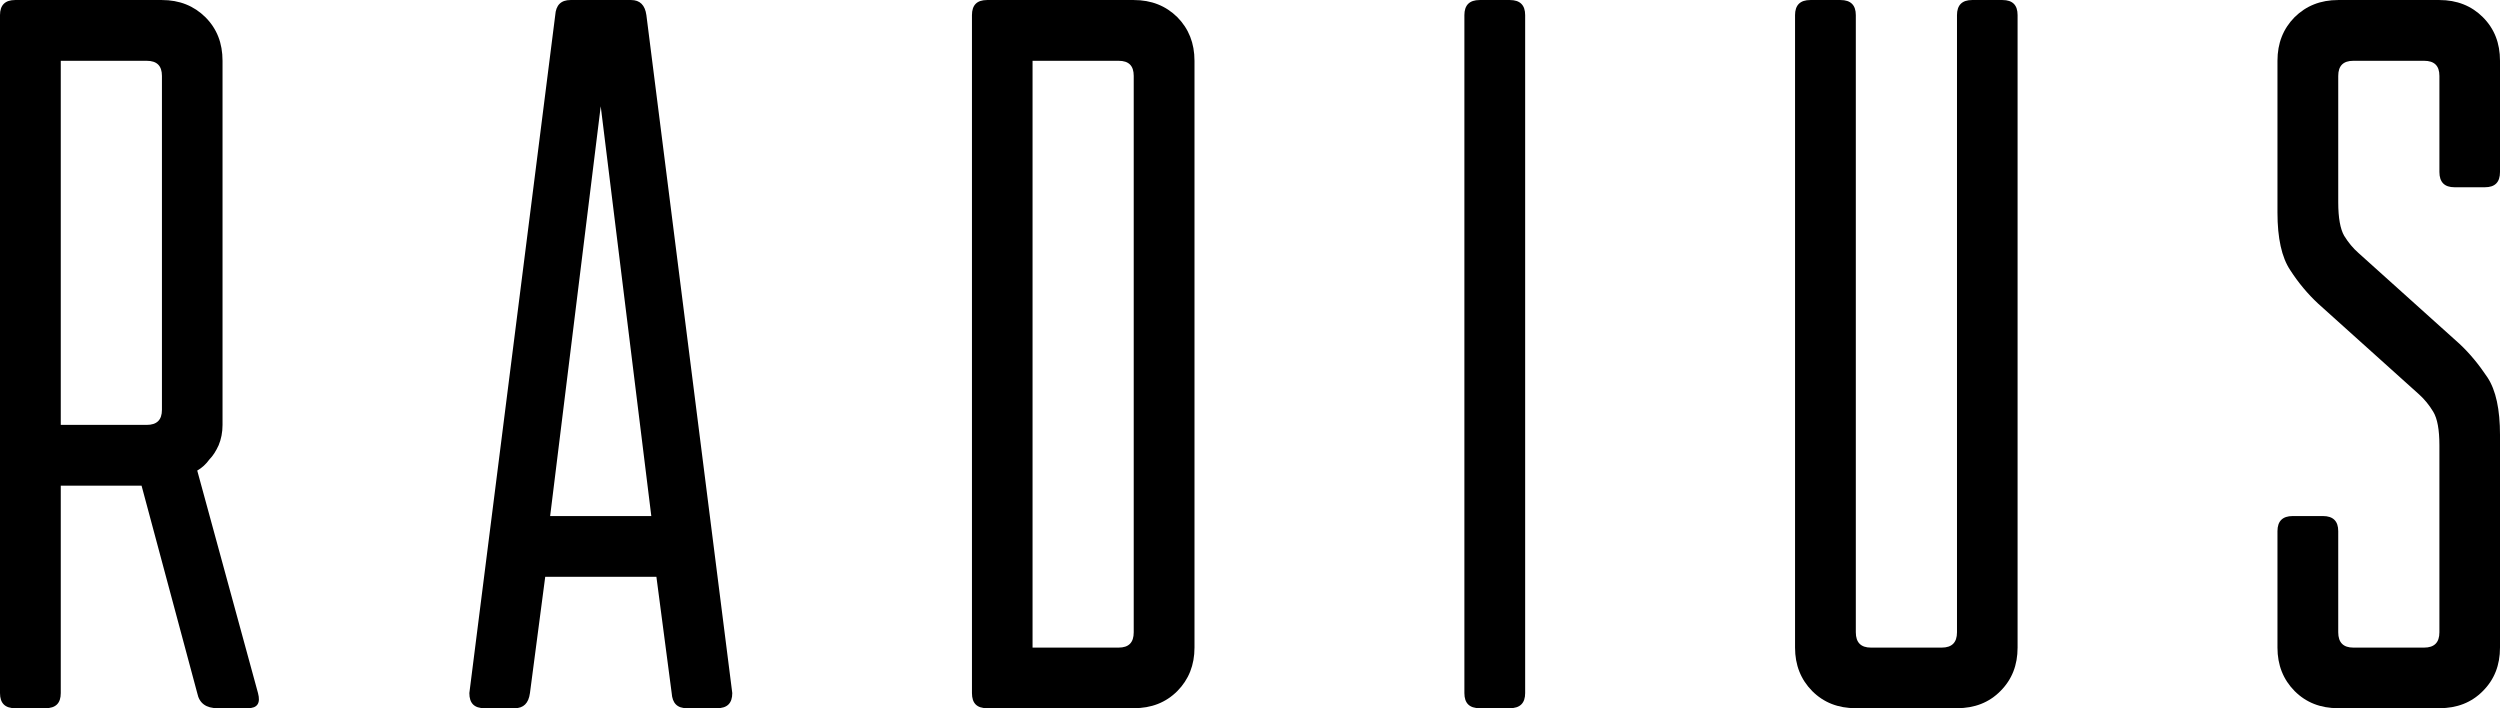 <?xml version="1.0" encoding="UTF-8"?>
<!DOCTYPE svg PUBLIC "-//W3C//DTD SVG 1.1//EN" "http://www.w3.org/Graphics/SVG/1.1/DTD/svg11.dtd">
<!-- Creator: CorelDRAW X8 -->
<svg xmlns="http://www.w3.org/2000/svg" xml:space="preserve" width="147.284mm" height="41.724mm" version="1.1" style="shape-rendering:geometricPrecision; text-rendering:geometricPrecision; image-rendering:optimizeQuality; fill-rule:evenodd; clip-rule:evenodd"
viewBox="0 0 14728 4172"
 xmlns:xlink="http://www.w3.org/1999/xlink">
 <defs>
  <style type="text/css">
   <![CDATA[
    .fil0 {fill:black;fill-rule:nonzero}
   ]]>
  </style>
 </defs>
 <g id="Слой_x0020_1">
  <g id="_2200399538992">
   <path class="fil0" d="M14728 3815c0,103 -33,188 -101,256 -67,68 -153,101 -256,101l-596 0c-104,0 -189,-33 -257,-101 -67,-68 -101,-153 -101,-256l0 -686c0,-59 30,-89 90,-89l178 0c60,0 90,30 90,89l0 596c0,60 30,90 89,90l417 0c60,0 90,-30 90,-90l0 -1102c0,-92 -12,-157 -36,-197 -24,-40 -52,-74 -83,-102l-596 -536c-60,-56 -115,-121 -164,-197 -50,-75 -75,-188 -75,-339l0 -894c0,-104 34,-189 101,-257 68,-67 153,-101 257,-101l596 0c103,0 189,34 256,101 68,68 101,153 101,257l0 655c0,60 -29,90 -89,90l-179 0c-59,0 -89,-30 -89,-90l0 -566c0,-60 -30,-89 -90,-89l-417 0c-59,0 -89,29 -89,89l0 745c0,91 12,157 35,197 24,39 52,73 84,101l596 536c60,56 114,122 164,197 50,76 74,189 74,340l0 1252z"/>
   <path class="fil0" d="M10933 3725c0,60 30,90 89,90l417 0c60,0 90,-30 90,-90l0 -3636c0,-59 30,-89 89,-89l179 0c60,0 89,30 89,89l0 3726c0,103 -33,188 -101,256 -67,68 -153,101 -256,101l-596 0c-104,0 -189,-33 -257,-101 -67,-68 -101,-153 -101,-256l0 -3726c0,-59 30,-89 90,-89l178 0c60,0 90,30 90,89l0 3636z"/>
   <path class="fil0" d="M8985 4083c0,59 -30,89 -90,89l-178 0c-60,0 -90,-29 -90,-89 0,-1741 0,-2253 0,-3994 0,-59 30,-89 90,-89l178 0c60,0 90,30 90,89 0,1741 0,2253 0,3994z"/>
   <path class="fil0" d="M5726 89c0,-59 29,-89 89,-89l864 0c104,0 189,34 257,101 67,68 101,153 101,257l0 3457c0,103 -34,188 -101,256 -68,68 -153,101 -257,101l-864 0c-60,0 -89,-29 -89,-89l0 -3994zm864 3726c60,0 89,-30 89,-90l0 -3278c0,-60 -29,-89 -89,-89l-507 0 0 3457 507 0z"/>
   <path class="fil0" d="M3718 0c52,0 82,30 90,89l506 3994c0,60 -30,89 -89,89l-179 0c-56,0 -85,-29 -89,-89l-90 -685 -655 0 -90 685c-8,60 -38,89 -89,89l-179 0c-60,0 -89,-29 -89,-89l506 -3994c4,-59 34,-89 90,-89l357 0zm119 3040l-298 -2414 -298 2414 596 0z"/>
   <path class="fil0" d="M0 89c0,-59 30,-89 89,-89l865 0c103,0 188,34 256,101 68,68 101,153 101,257l0 2145c0,44 -8,84 -23,120 -16,35 -34,63 -54,83 -20,28 -44,50 -72,66l358 1311c16,60 -4,89 -60,89l-178 0c-68,0 -108,-29 -120,-89l-328 -1222 -476 0 0 1222c0,60 -30,89 -90,89l-179 0c-59,0 -89,-29 -89,-89l0 -3994zm358 269l0 2145 506 0c60,0 90,-29 90,-89l0 -1967c0,-60 -30,-89 -90,-89l-506 0z"/>
  </g>
 </g>
</svg>
